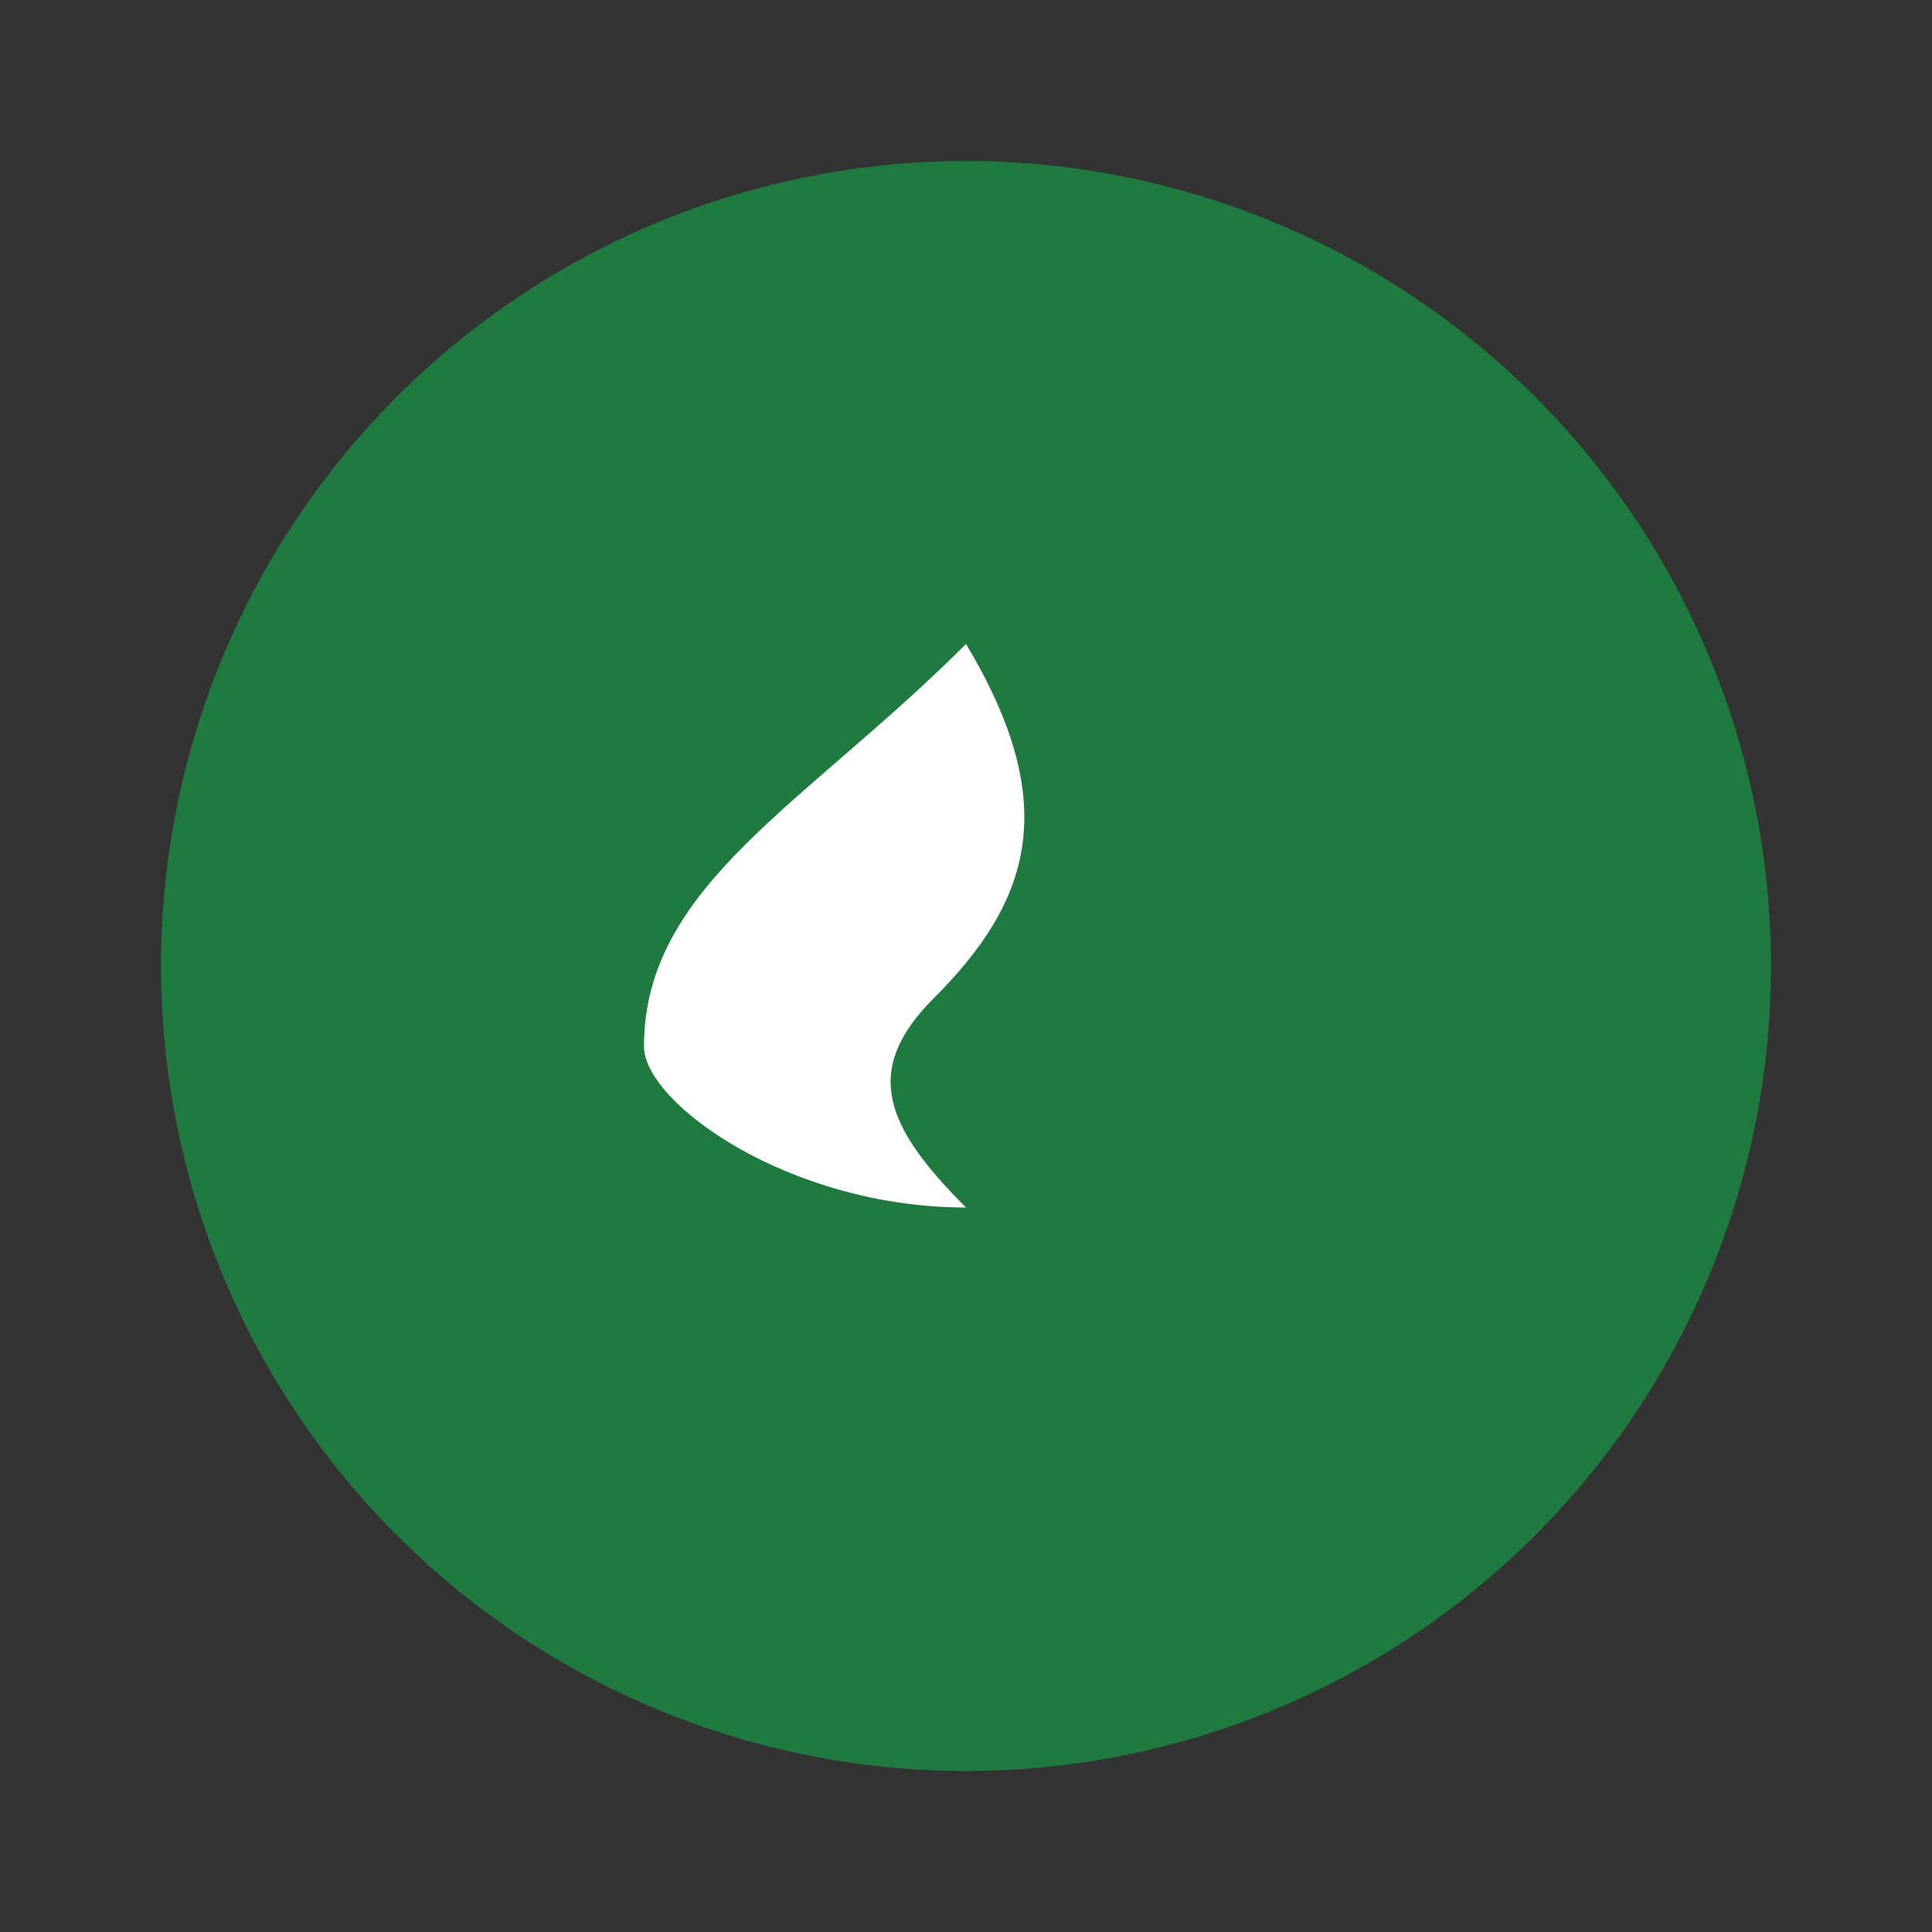 <svg xmlns="http://www.w3.org/2000/svg" width="48" height="48" viewBox="0 0 24 24" fill="#1e7a3f">
  <rect x="0" y="0" width="24" height="24" fill="#333333" stroke="none"/>
  <circle cx="12" cy="12" r="10" fill="#1e7a3f"/>
  <path d="M8 13c0-2 2-3 4-5 1.2 2 .8 3.2-.4 4.4-.9.9-.6 1.6.4 2.6-2.2 0-4-1.3-4-2z" fill="#fff"/>
</svg>
